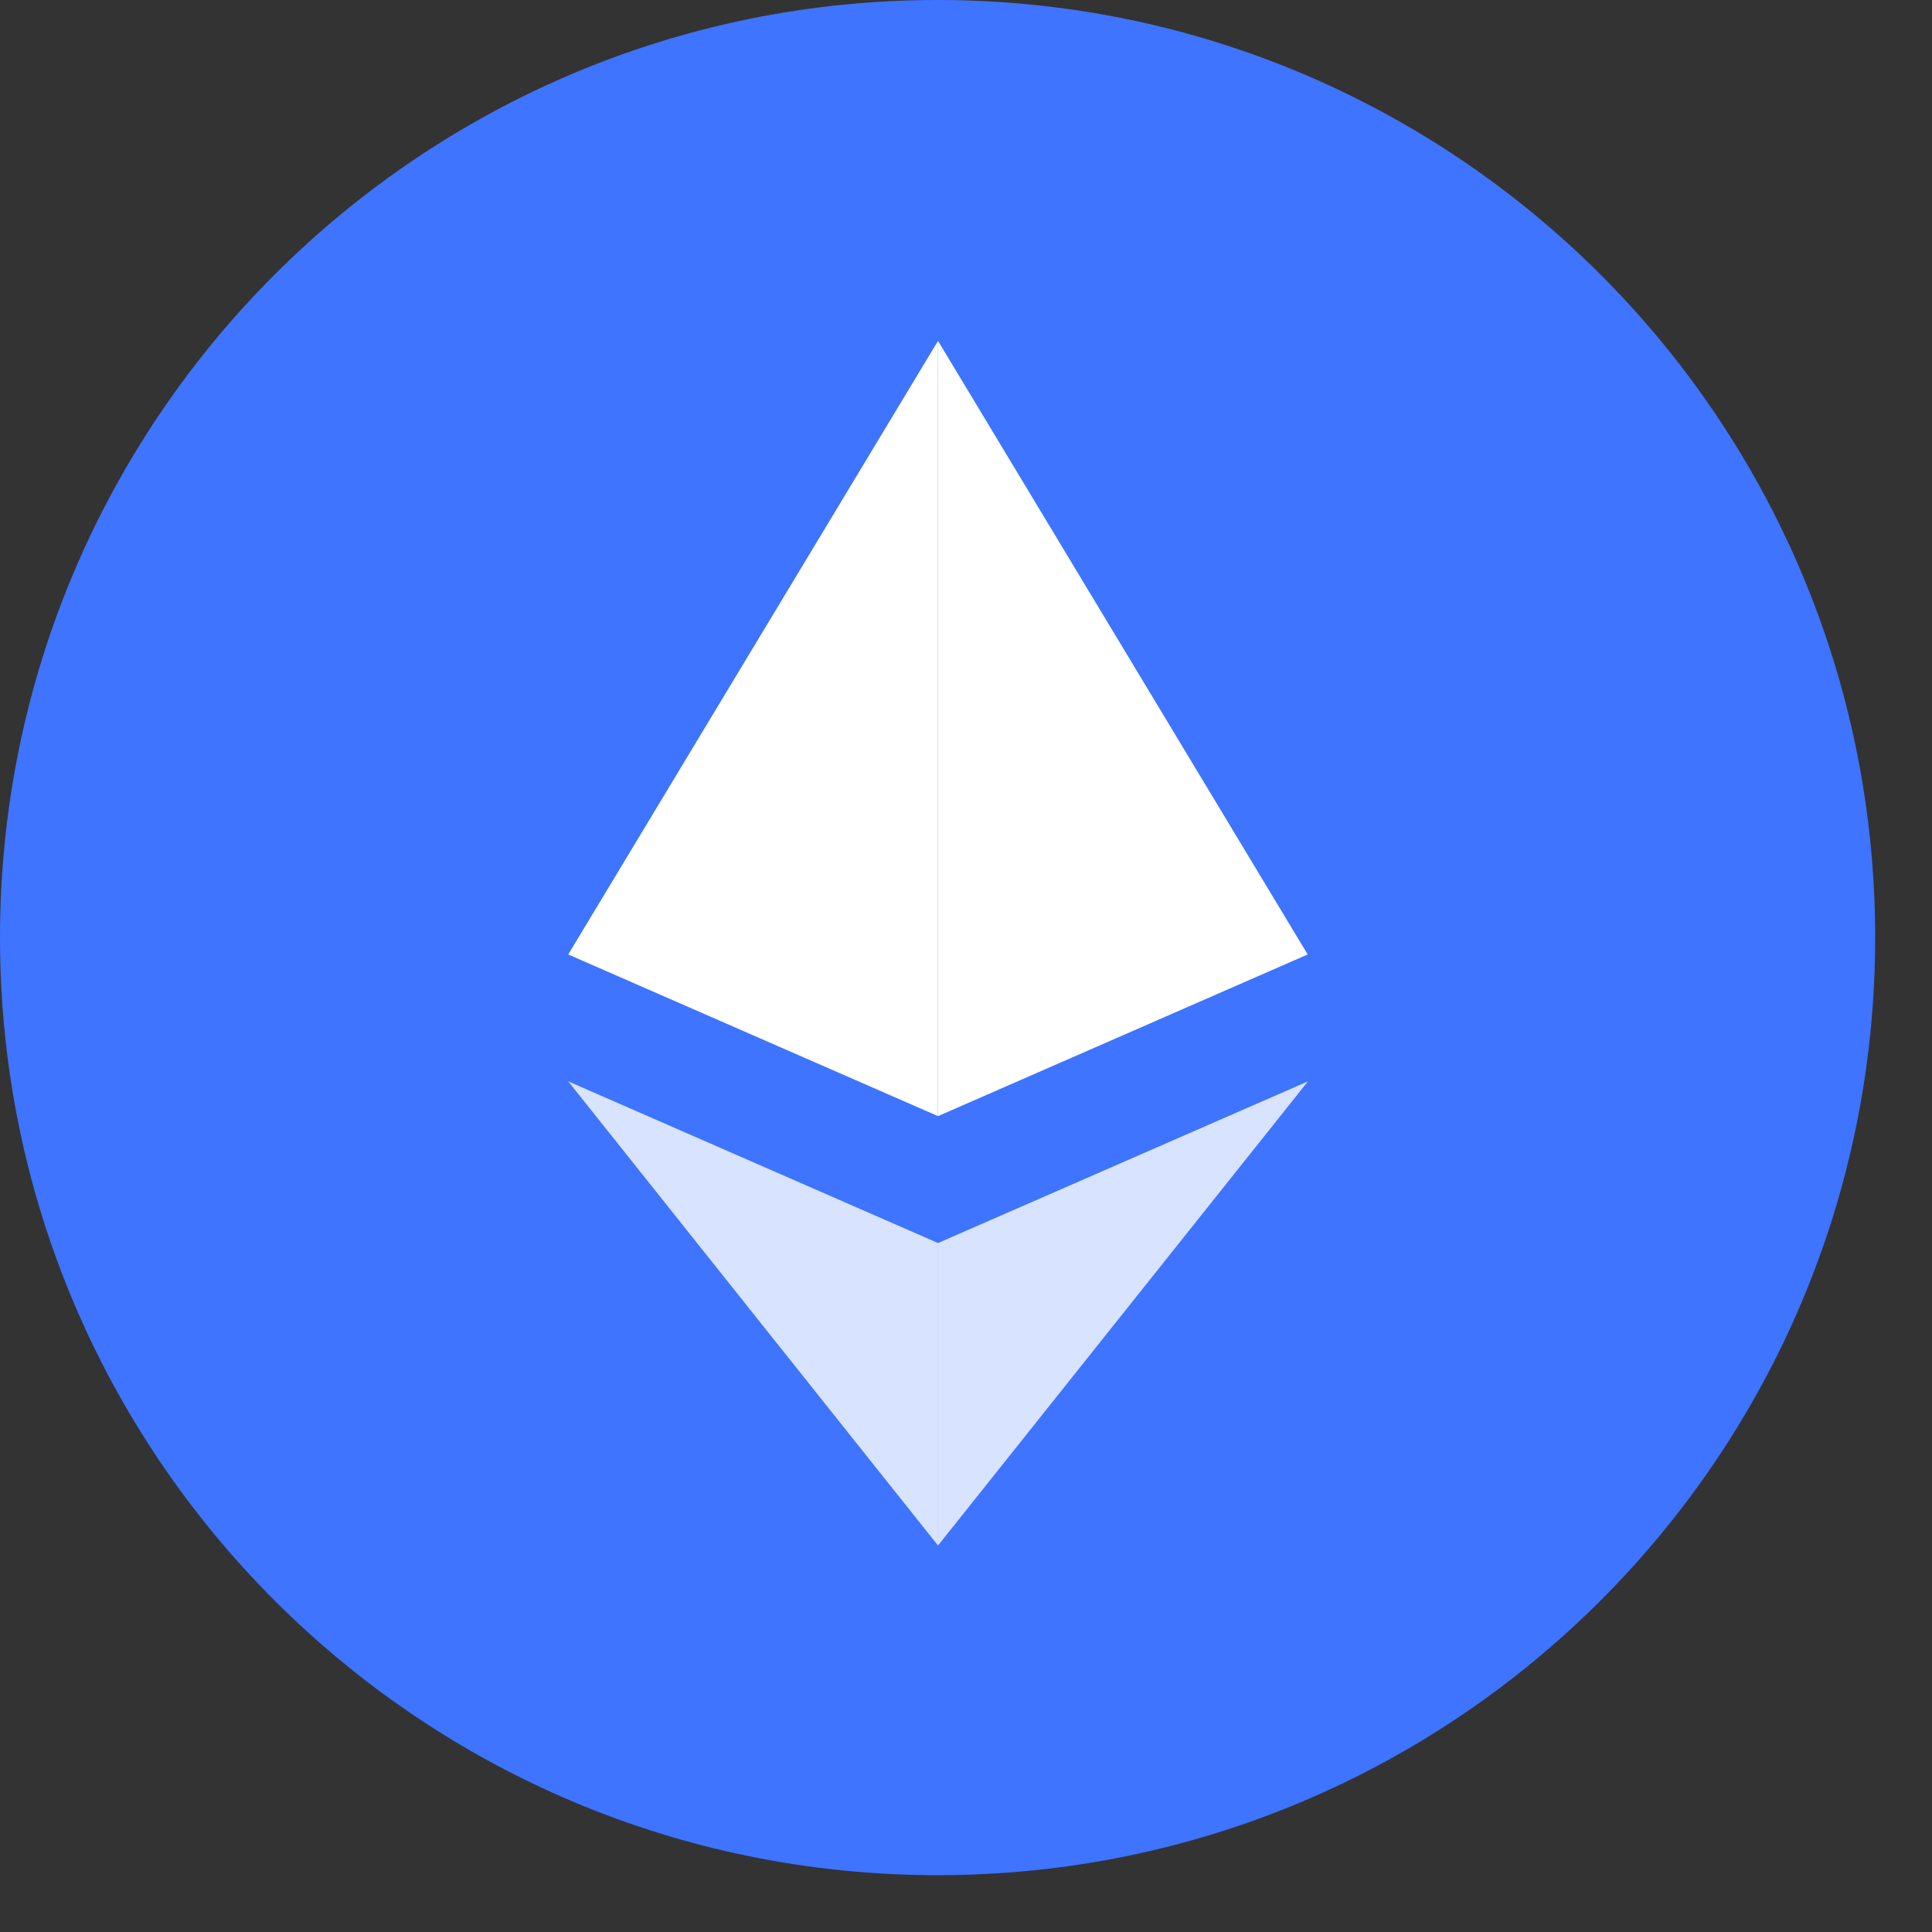 <svg width="34" height="34" viewBox="0 0 34 34" fill="none" xmlns="http://www.w3.org/2000/svg">
<rect x="0" y="0" width="34" height="34" fill="#333333" stroke="none"/>
<path d="M0 16.5C0 7.387 7.387 0 16.5 0C25.613 0 33 7.387 33 16.5C33 25.613 25.613 33 16.5 33C7.387 33 0 25.613 0 16.5Z" fill="#3E74FF"/>
<path d="M10 16.797L16.507 19.642V6L10 16.797Z" fill="white"/>
<path d="M16.508 6V19.642L23.013 16.797L16.508 6Z" fill="white"/>
<path opacity="0.8" fill-rule="evenodd" clip-rule="evenodd" d="M16.507 27.198L10 19.03L16.507 21.875V27.198ZM16.508 27.198V21.875L23.018 19.03L16.508 27.198Z" fill="white"/>
</svg>
